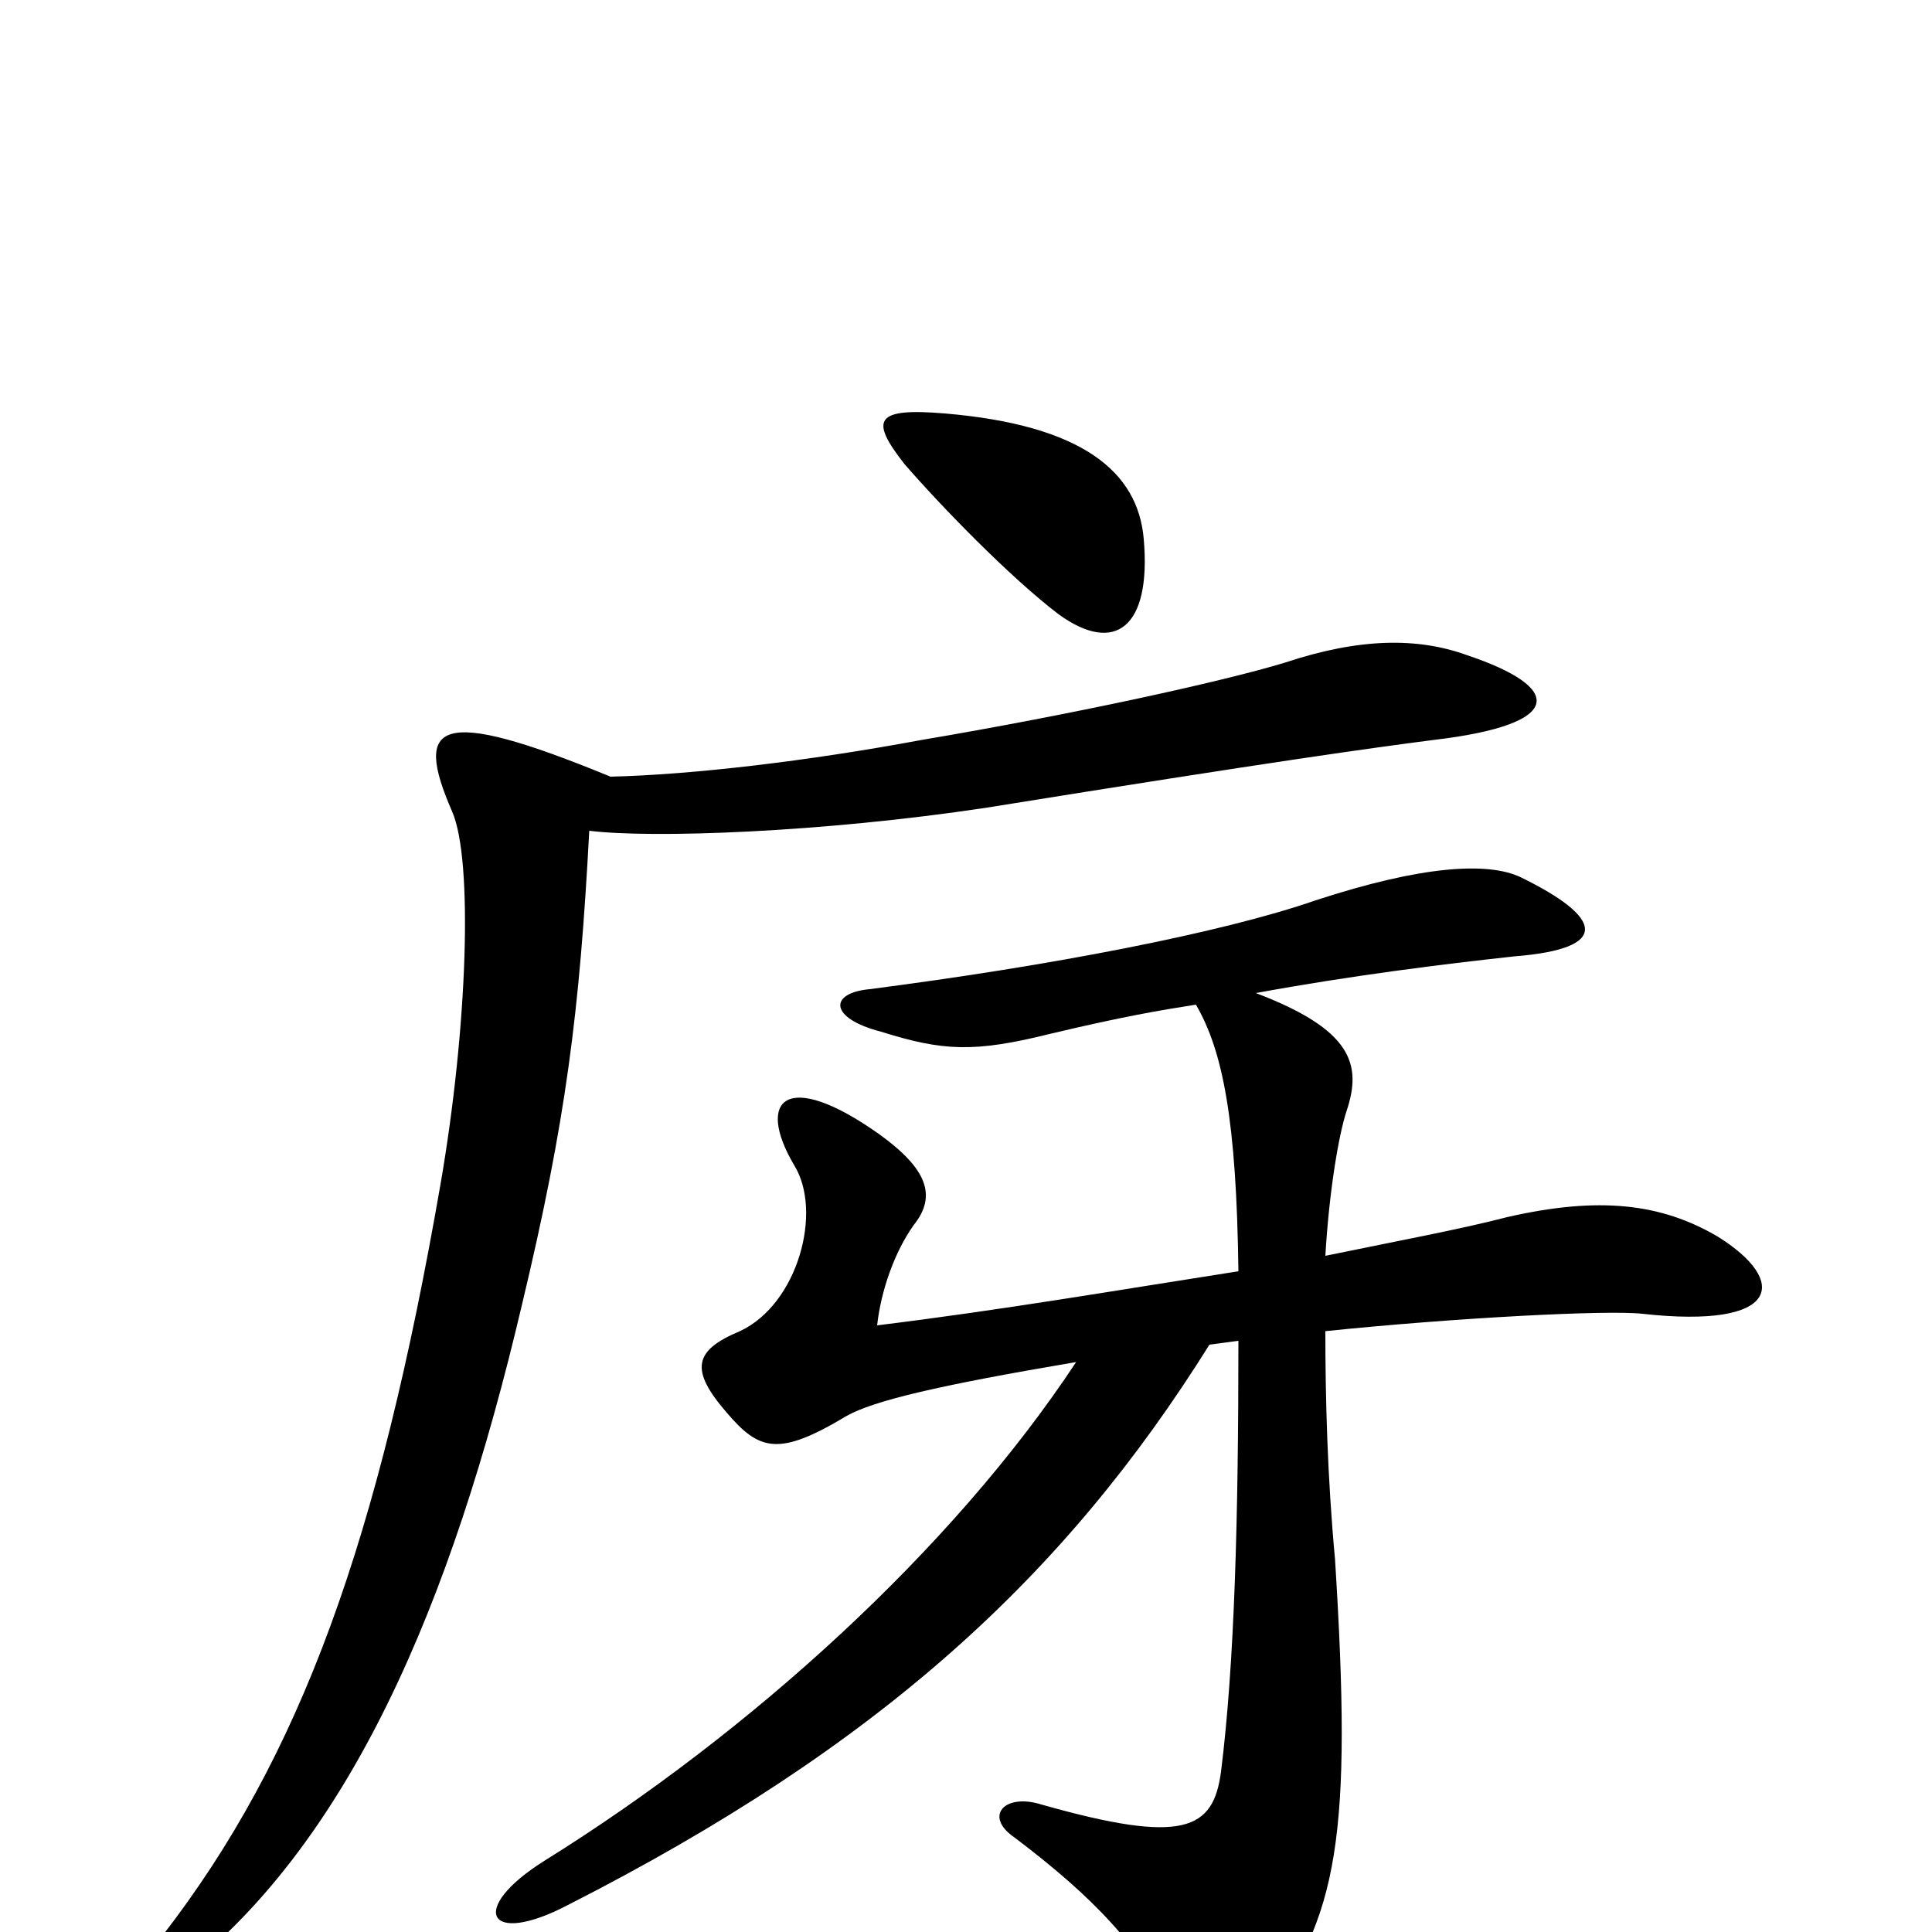 <svg xmlns="http://www.w3.org/2000/svg" viewBox="0 -1000 1000 1000">
	<path fill="#000000" d="M592 -721C589 -756 560 -780 489 -786C453 -789 450 -783 468 -760C487 -738 523 -701 548 -682C577 -661 596 -675 592 -721ZM305 -570C337 -566 425 -569 511 -582C660 -606 711 -613 742 -617C810 -625 810 -644 759 -661C734 -670 704 -670 665 -657C632 -647 554 -630 477 -617C418 -606 358 -599 316 -598C226 -635 214 -626 234 -580C245 -555 242 -468 228 -387C196 -203 156 -91 84 2C54 40 61 46 89 25C181 -44 234 -171 270 -324C293 -420 300 -476 305 -570ZM641 -342C577 -332 519 -322 454 -314C456 -332 463 -352 473 -366C485 -381 480 -395 455 -413C407 -447 391 -431 411 -397C426 -373 413 -325 383 -311C359 -301 357 -291 376 -269C393 -249 403 -246 438 -267C452 -275 486 -283 557 -295C493 -198 388 -103 282 -37C242 -12 252 8 294 -14C455 -96 551 -184 626 -304L641 -306C641 -214 639 -139 632 -83C628 -53 613 -45 539 -66C520 -72 509 -60 525 -49C566 -18 591 8 607 43C618 67 636 68 653 44C693 -7 700 -50 691 -193C687 -236 686 -277 686 -311C754 -318 832 -322 850 -320C922 -312 926 -337 889 -360C860 -377 828 -381 780 -370C757 -364 725 -358 686 -350C688 -384 693 -413 697 -425C705 -449 700 -467 650 -486C699 -495 747 -501 784 -505C834 -509 830 -525 787 -546C770 -554 736 -552 681 -534C632 -517 543 -500 450 -488C429 -486 429 -473 456 -466C488 -456 504 -455 544 -465C582 -474 600 -477 619 -480C633 -456 640 -420 641 -342Z"/>
</svg>
